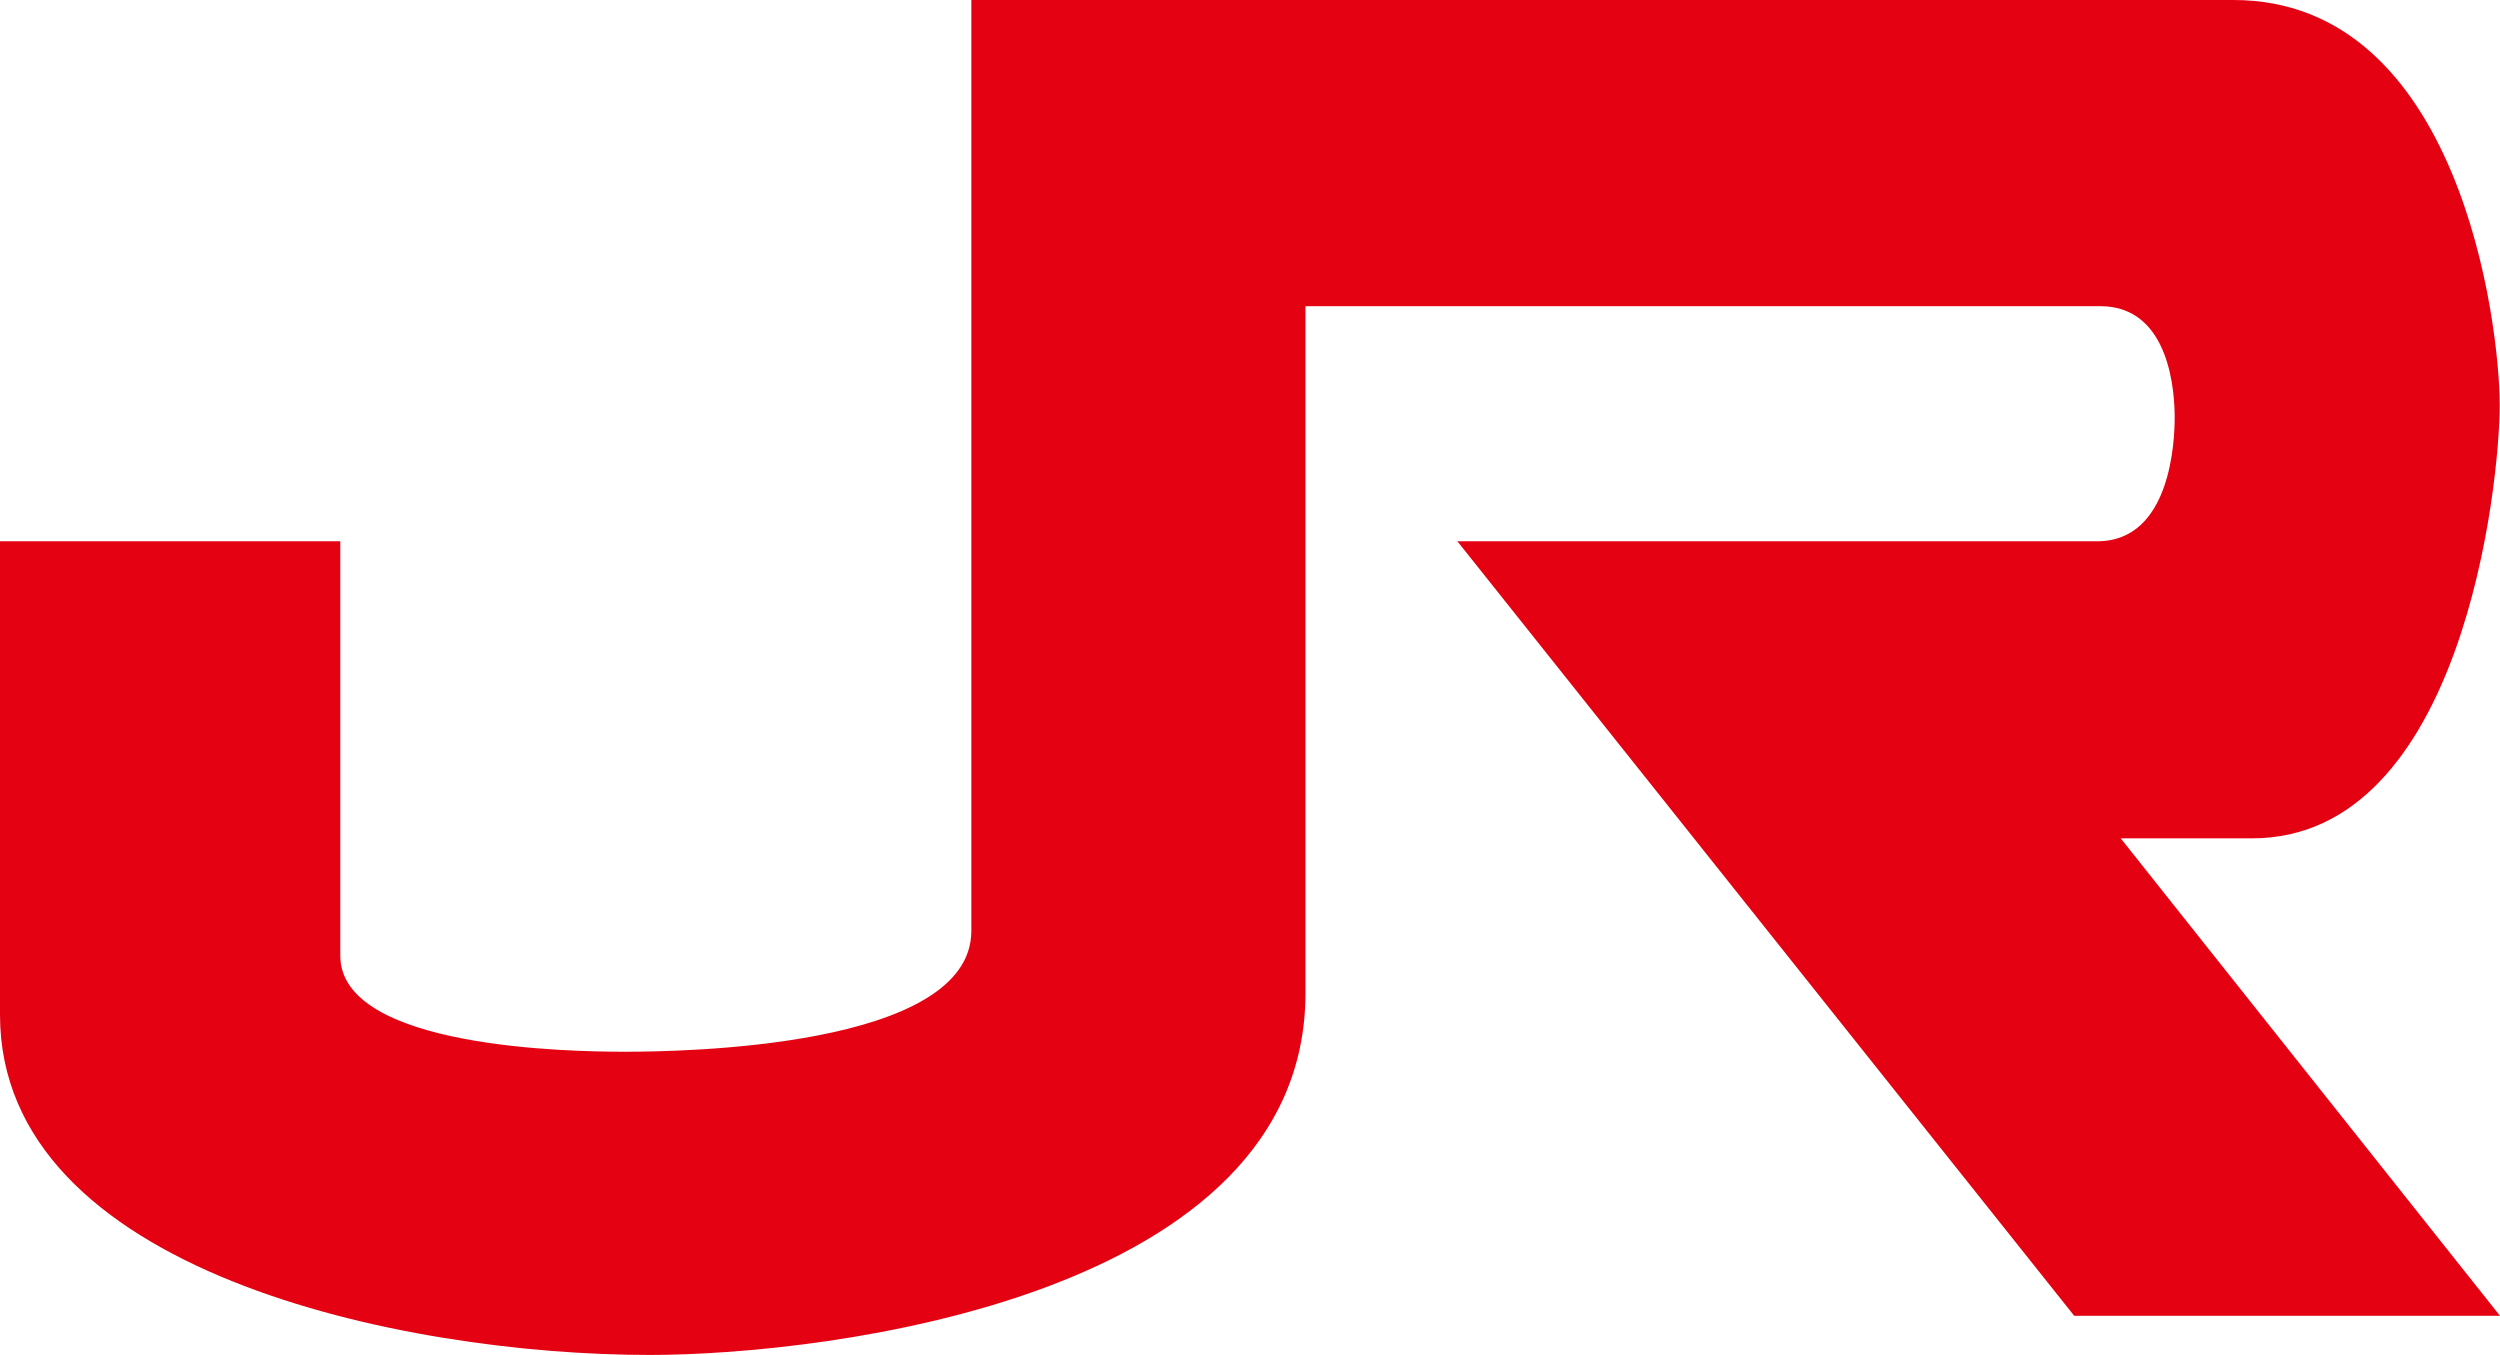 <svg version="1.1" xmlns="http://www.w3.org/2000/svg" width="300" height="162.593" viewBox="0 0 300 162.593">
<path id="p" d="m 0,64.955 h 40.835 v 49.736 c 0,11.144 27.831,11.517 34.142,11.517 6.32,0 41.583,-0.383 41.583,-14.499 V 0 h 151.441 c 27.102,0 31.962,38.665 31.962,48.632 0,9.511 -4.487,51.97 -29.728,51.97 H 254.487 L 300,157.897 h -51.094 l -74.02,-92.942 h 76.783 c 8.9,0 9.292,-12.247 9.292,-14.837 0,-2.608 -0.392,-13.378 -8.928,-13.378 h -95.377 v 82.428 c 0,36.358 -57.177,43.425 -78.698,43.425 C 48.249,162.593 0,152.59 0,121.767 V 64.955" fill="#e40112"/>
</svg>
